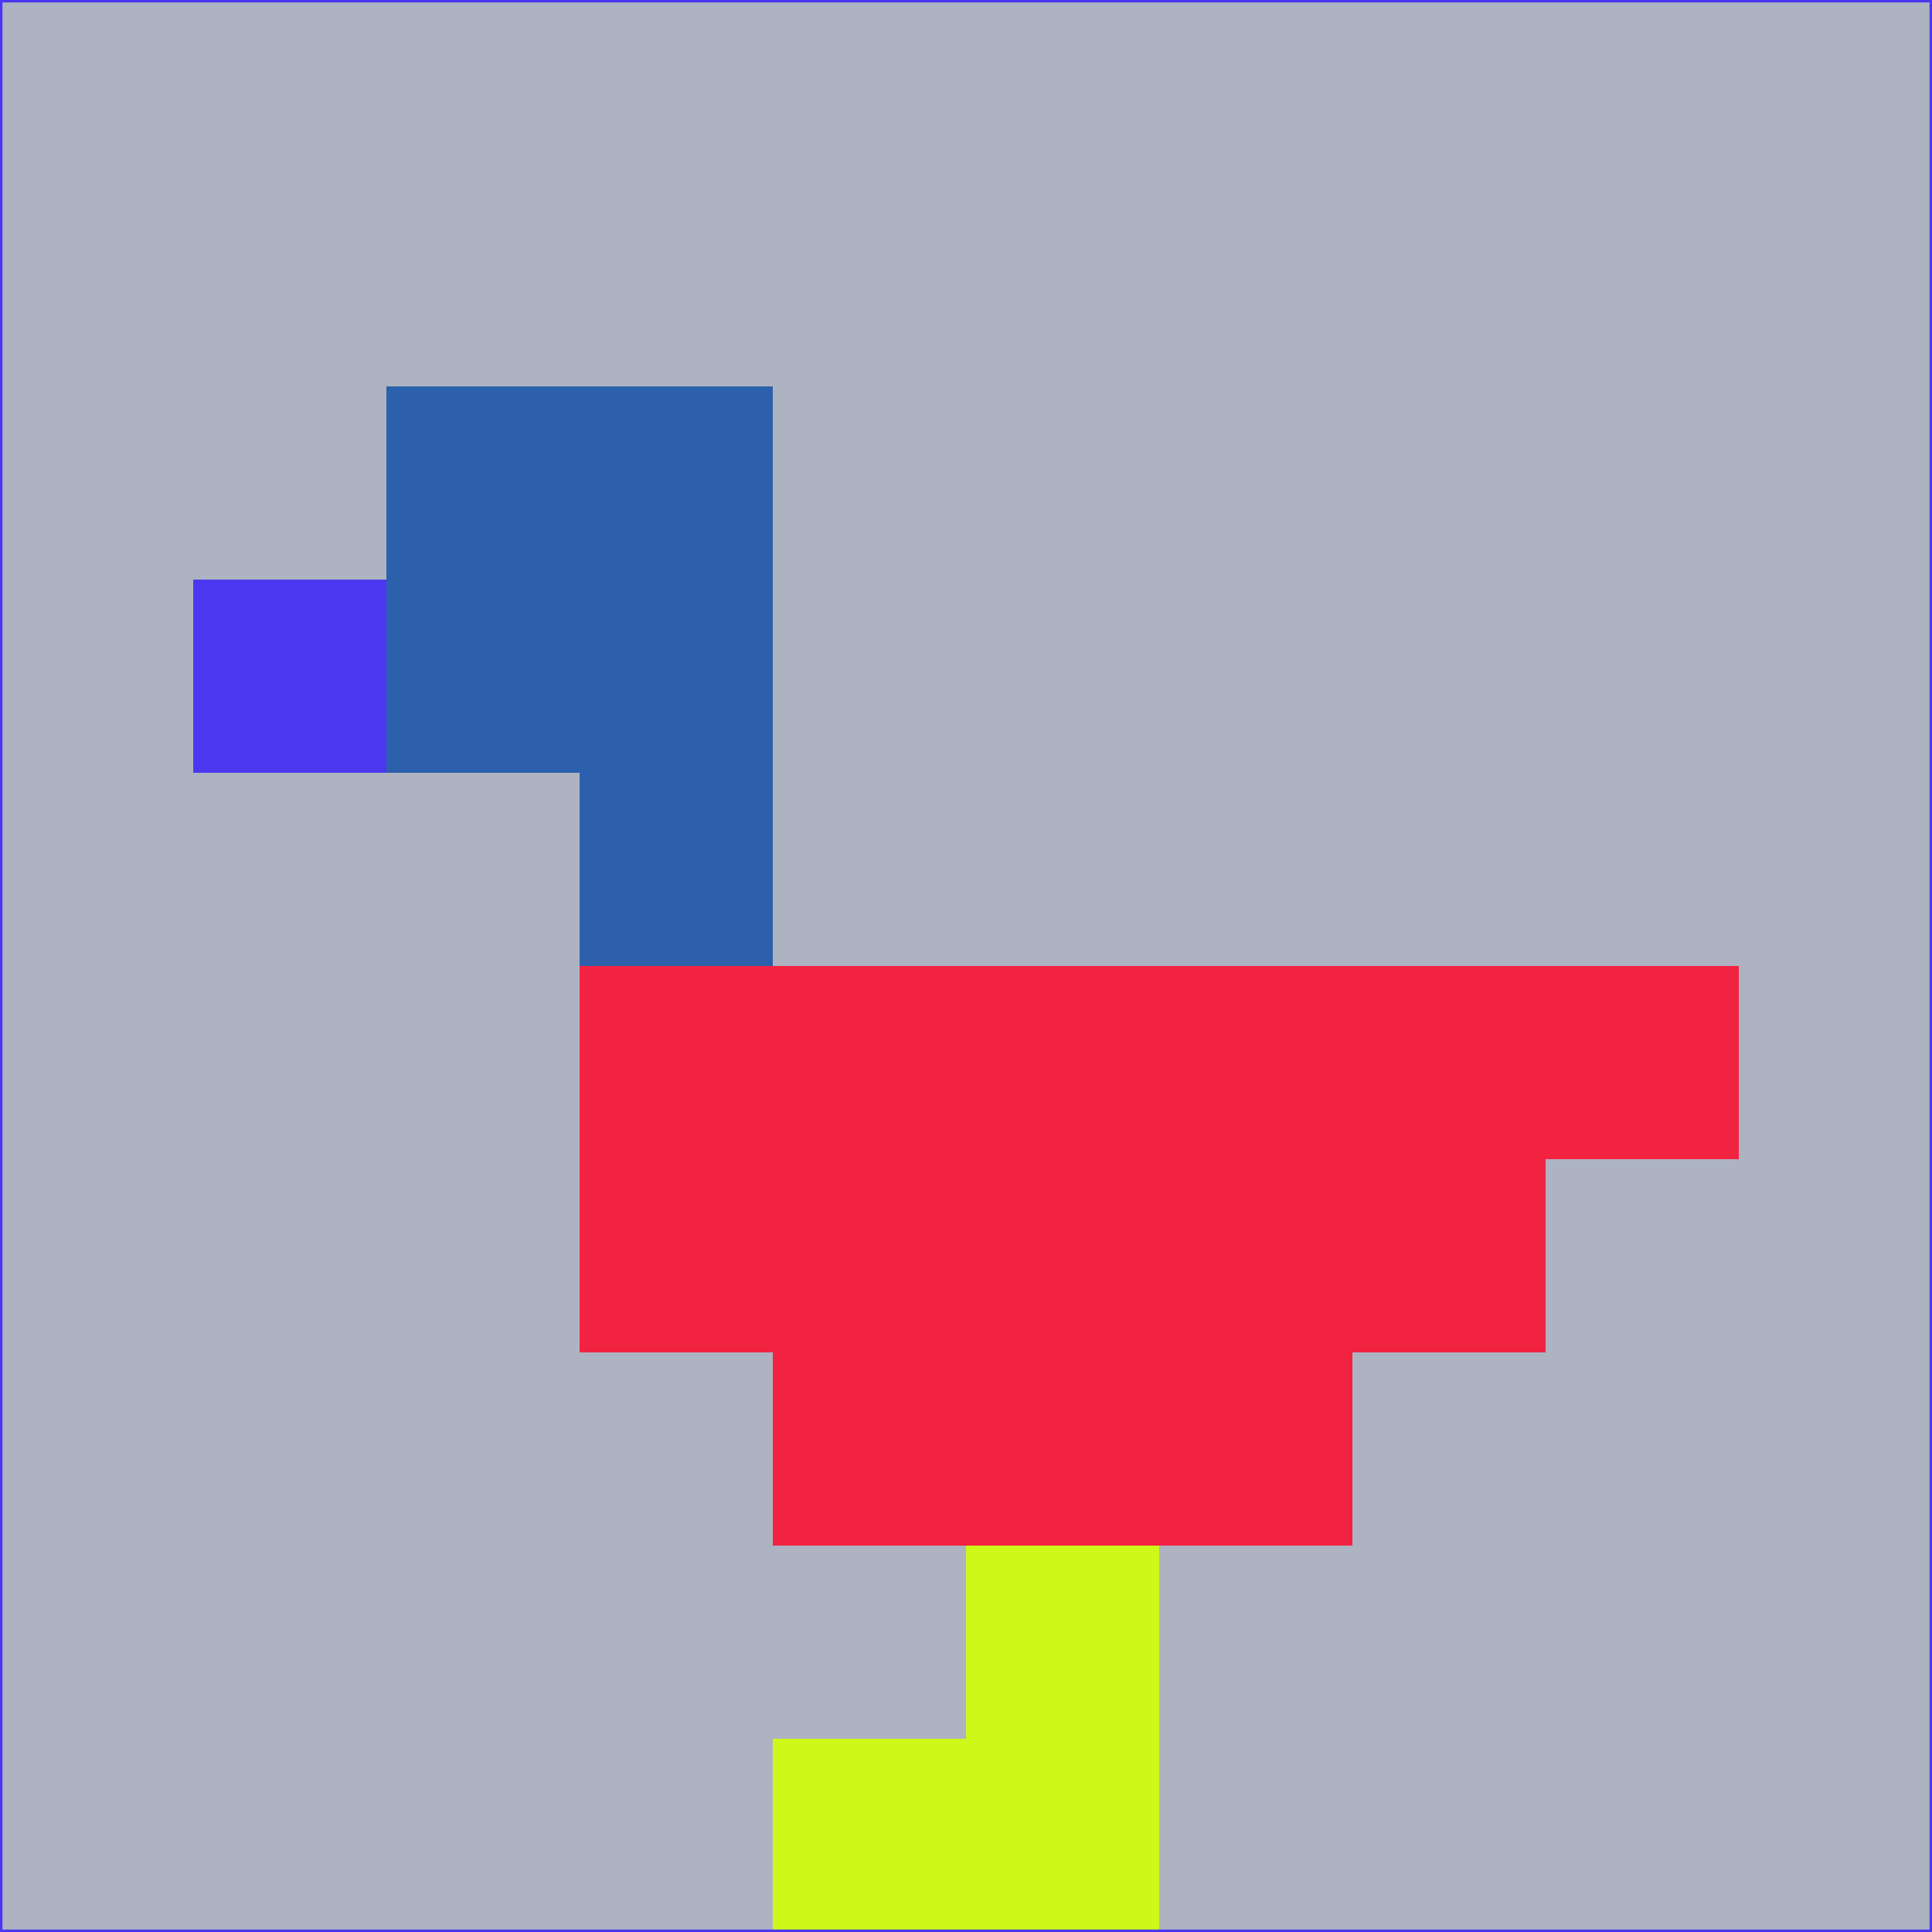 <svg xmlns="http://www.w3.org/2000/svg" version="1.1" width="785" height="785">
  <title>'goose-pfp-694263' by Dmitri Cherniak (Cyberpunk Edition)</title>
  <desc>
    seed=670931
    backgroundColor=#adb3c1
    padding=20
    innerPadding=0
    timeout=500
    dimension=1
    border=false
    Save=function(){return n.handleSave()}
    frame=12

    Rendered at 2024-09-15T22:37:00.677Z
    Generated in 1ms
    Modified for Cyberpunk theme with new color scheme
  </desc>
  <defs/>
  <rect width="100%" height="100%" fill="#adb3c1"/>
  <g>
    <g id="0-0">
      <rect x="0" y="0" height="785" width="785" fill="#adb3c1"/>
      <g>
        <!-- Neon blue -->
        <rect id="0-0-2-2-2-2" x="157" y="157" width="157" height="157" fill="#2d60ac"/>
        <rect id="0-0-3-2-1-4" x="235.5" y="157" width="78.5" height="314" fill="#2d60ac"/>
        <!-- Electric purple -->
        <rect id="0-0-4-5-5-1" x="314" y="392.5" width="392.5" height="78.5" fill="#f22341"/>
        <rect id="0-0-3-5-5-2" x="235.5" y="392.5" width="392.5" height="157" fill="#f22341"/>
        <rect id="0-0-4-5-3-3" x="314" y="392.5" width="235.5" height="235.5" fill="#f22341"/>
        <!-- Neon pink -->
        <rect id="0-0-1-3-1-1" x="78.5" y="235.5" width="78.5" height="78.5" fill="#4b37f0"/>
        <!-- Cyber yellow -->
        <rect id="0-0-5-8-1-2" x="392.5" y="628" width="78.5" height="157" fill="#ccf918"/>
        <rect id="0-0-4-9-2-1" x="314" y="706.5" width="157" height="78.5" fill="#ccf918"/>
      </g>
      <rect x="0" y="0" stroke="#4b37f0" stroke-width="2" height="785" width="785" fill="none"/>
    </g>
  </g>
  <script xmlns=""/>
</svg>